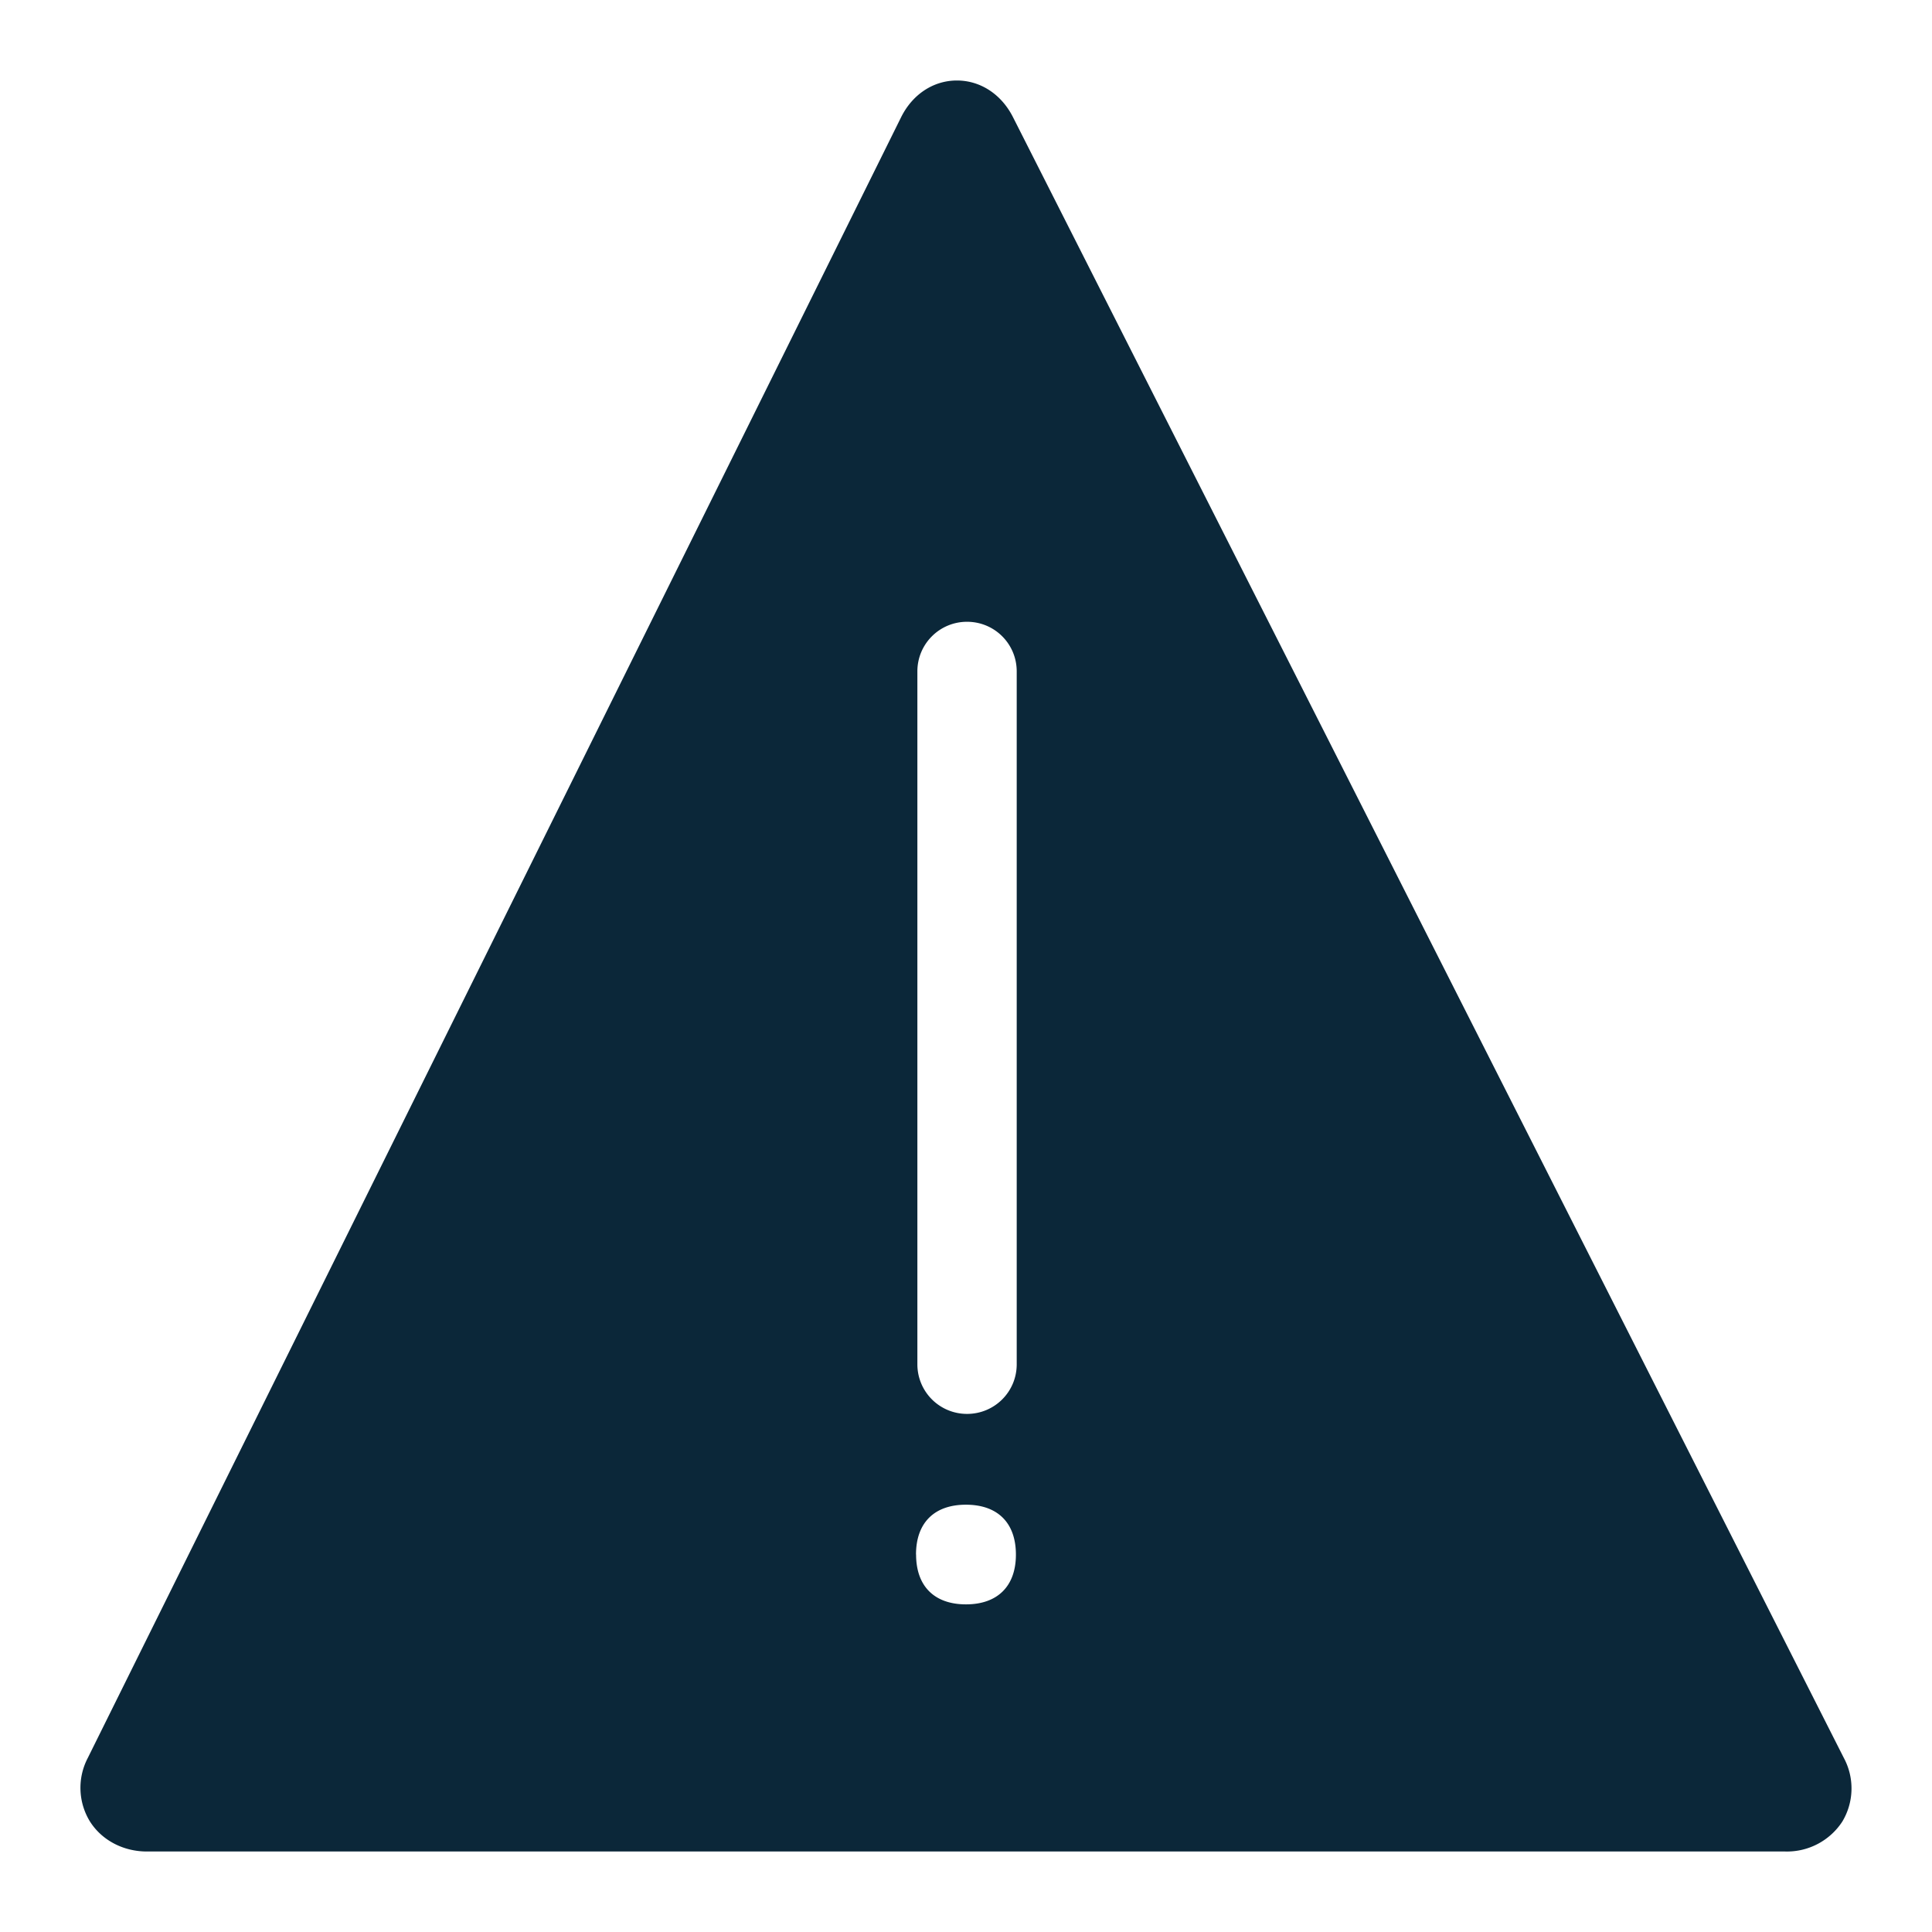 <svg xmlns="http://www.w3.org/2000/svg" width="24" height="24" fill="none"><path fill="#0B2739" d="M22.886 22.628a.8.8 0 0 0 .019-.79L12.582 1.452C12.438 1.17 12.178 1 11.887 1c-.292 0-.552.172-.693.456L1.091 21.837a.8.8 0 0 0 .025.788c.145.231.41.375.709.375h20.353a.82.82 0 0 0 .708-.372m-11.507-3.317c0-.393.226-.619.62-.619.395 0 .621.226.621.62 0 .393-.229.618-.62.618-.392 0-.62-.225-.62-.619m1.25-2.363c0 .341-.275.616-.617.616a.616.616 0 0 1-.617-.616V8.34c0-.341.276-.616.617-.616.342 0 .617.275.617.616z"/></svg>